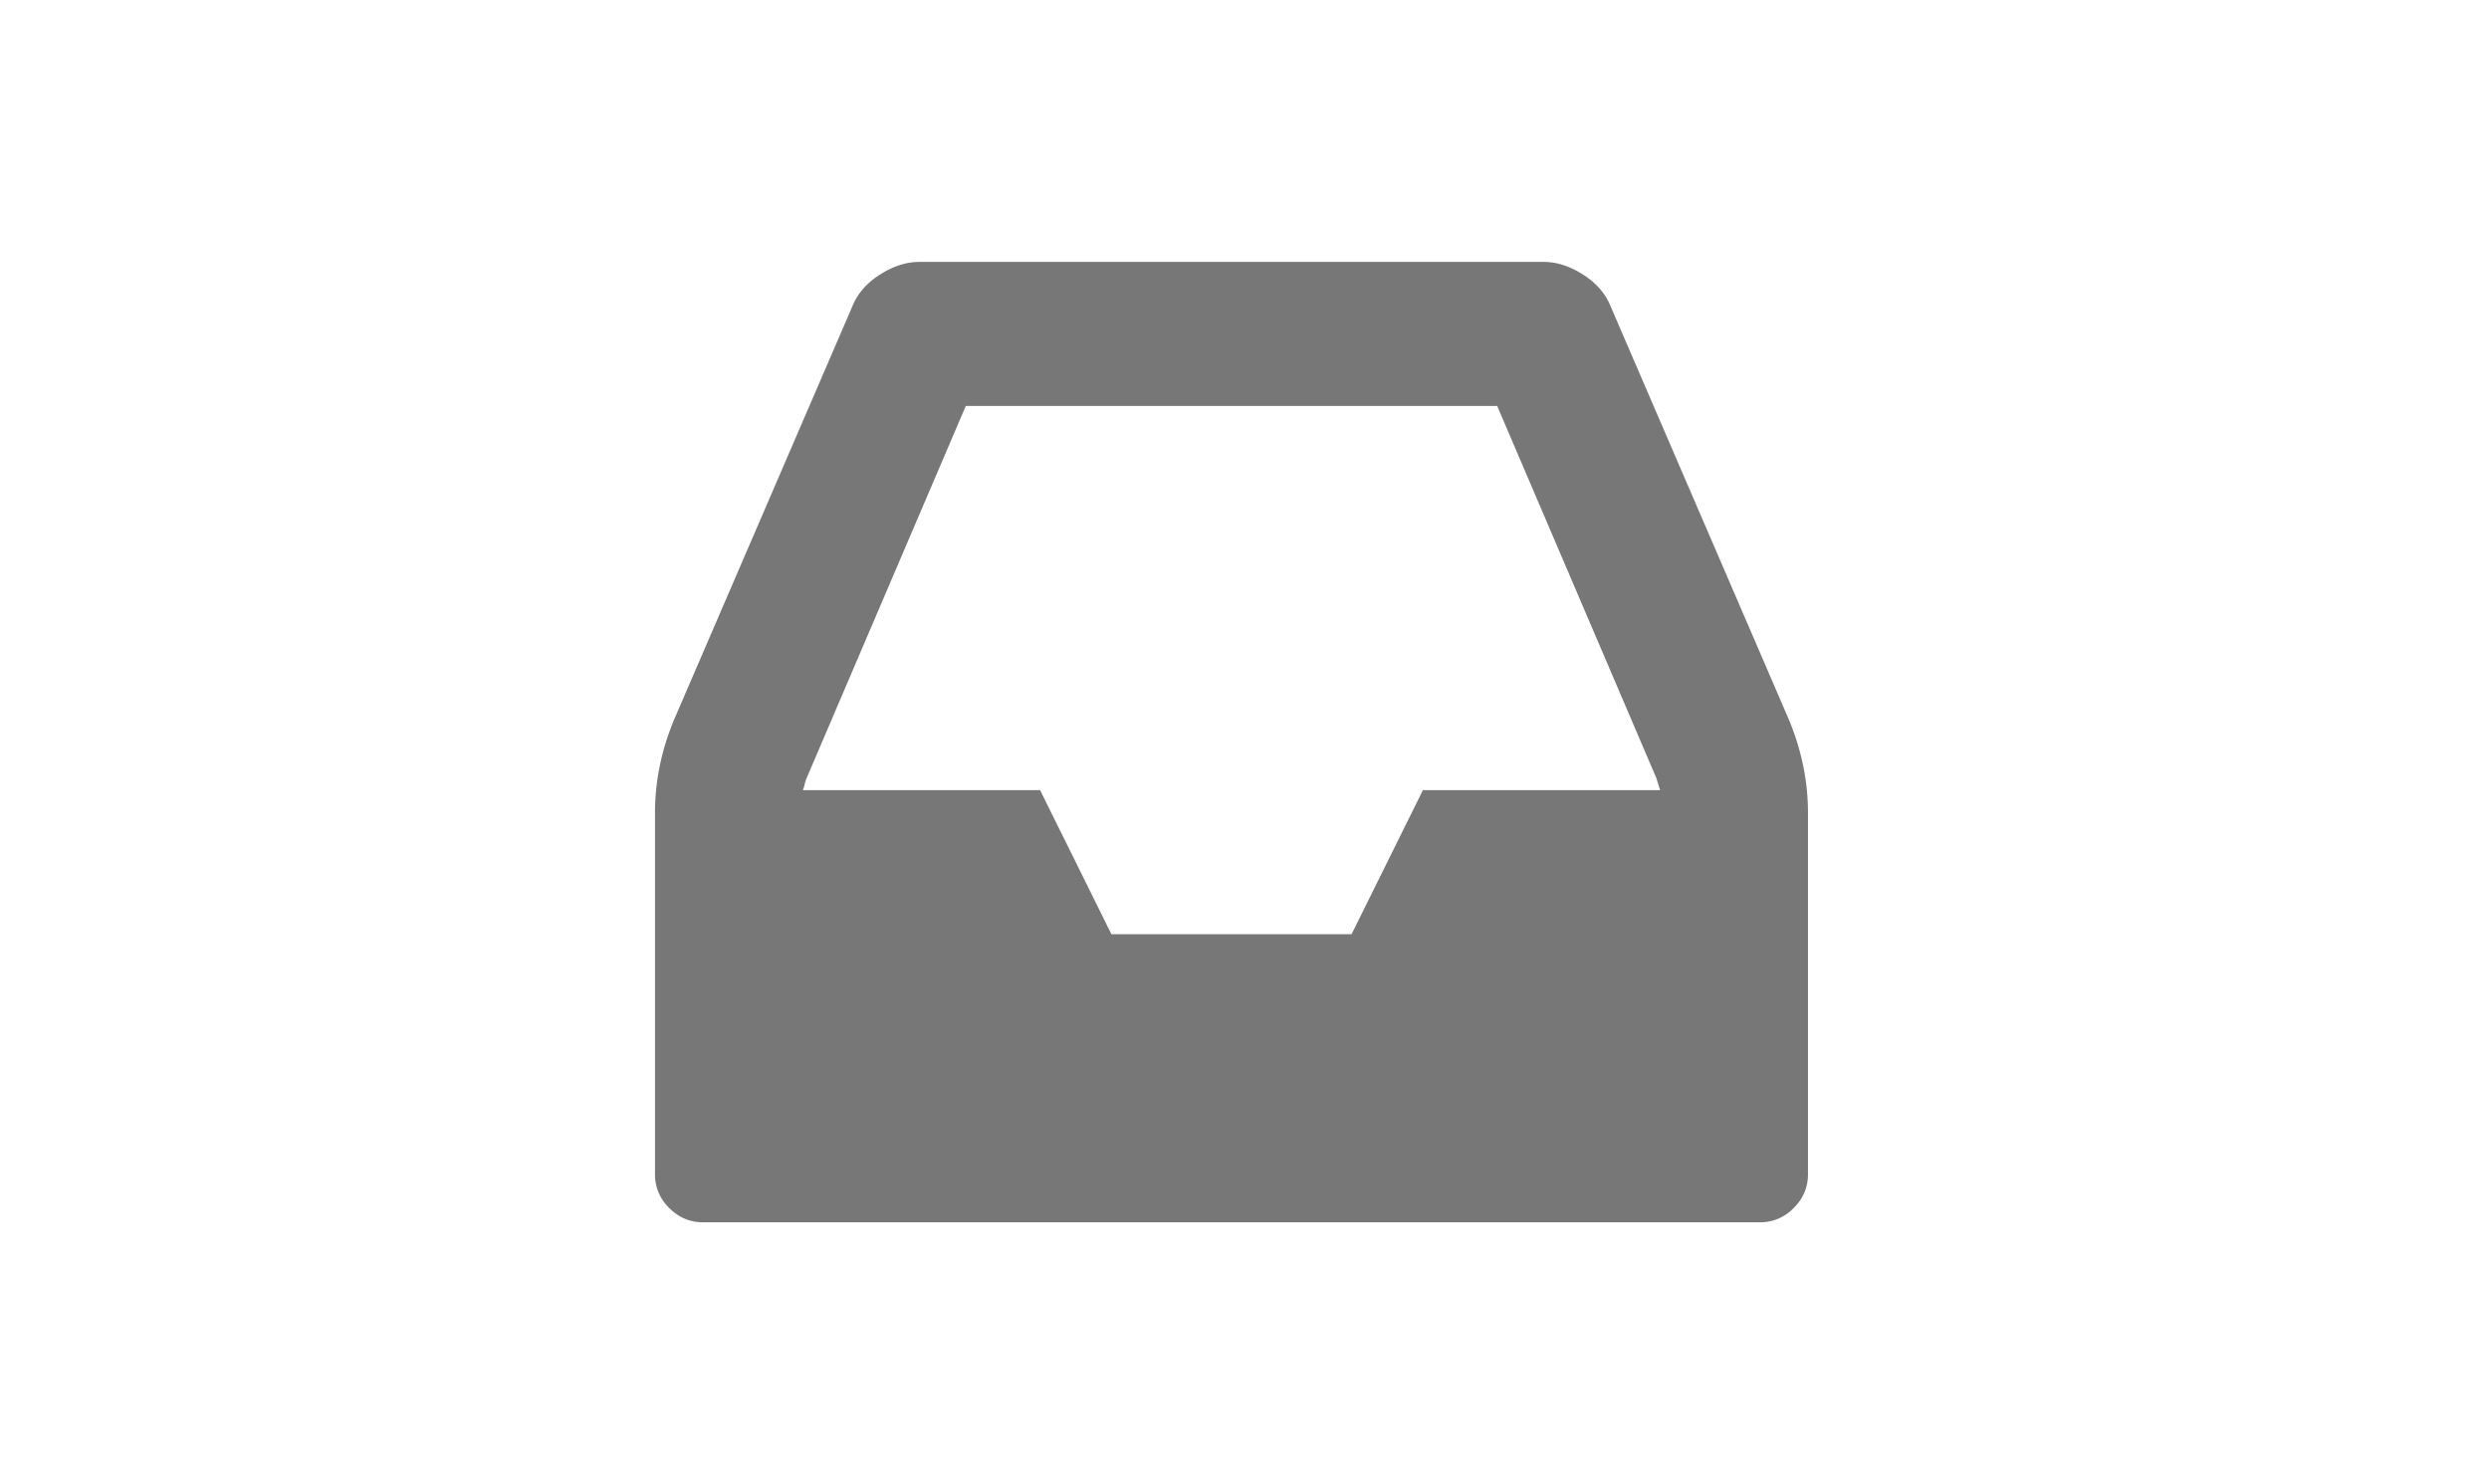 <svg width="57" height="34" xmlns="http://www.w3.org/2000/svg"><g id="Page-1" stroke="none" stroke-width="1" fill="none" fill-rule="evenodd"><g id="inbox" fill="#777"><path d="M32.586 18.1h5.432a4.984 4.984 0 01-.043-.138 4.983 4.983 0 00-.043-.137L34.287 9.3h-12.17l-3.645 8.525a.798.798 0 00-.043.137.798.798 0 01-.043.138h5.433l1.633 3.3h5.5l1.634-3.3zm8.818.516V26.9c0 .298-.109.556-.327.773a1.057 1.057 0 01-.773.327H16.1c-.298 0-.556-.109-.773-.327A1.057 1.057 0 0115 26.9v-8.284c0-.71.143-1.415.43-2.114l4.091-9.488c.115-.286.324-.527.627-.722.304-.195.605-.292.903-.292h14.302c.298 0 .599.097.903.292.303.195.512.436.627.722l4.091 9.488c.287.699.43 1.403.43 2.114z" id="inbox.svg"/></g></g></svg>